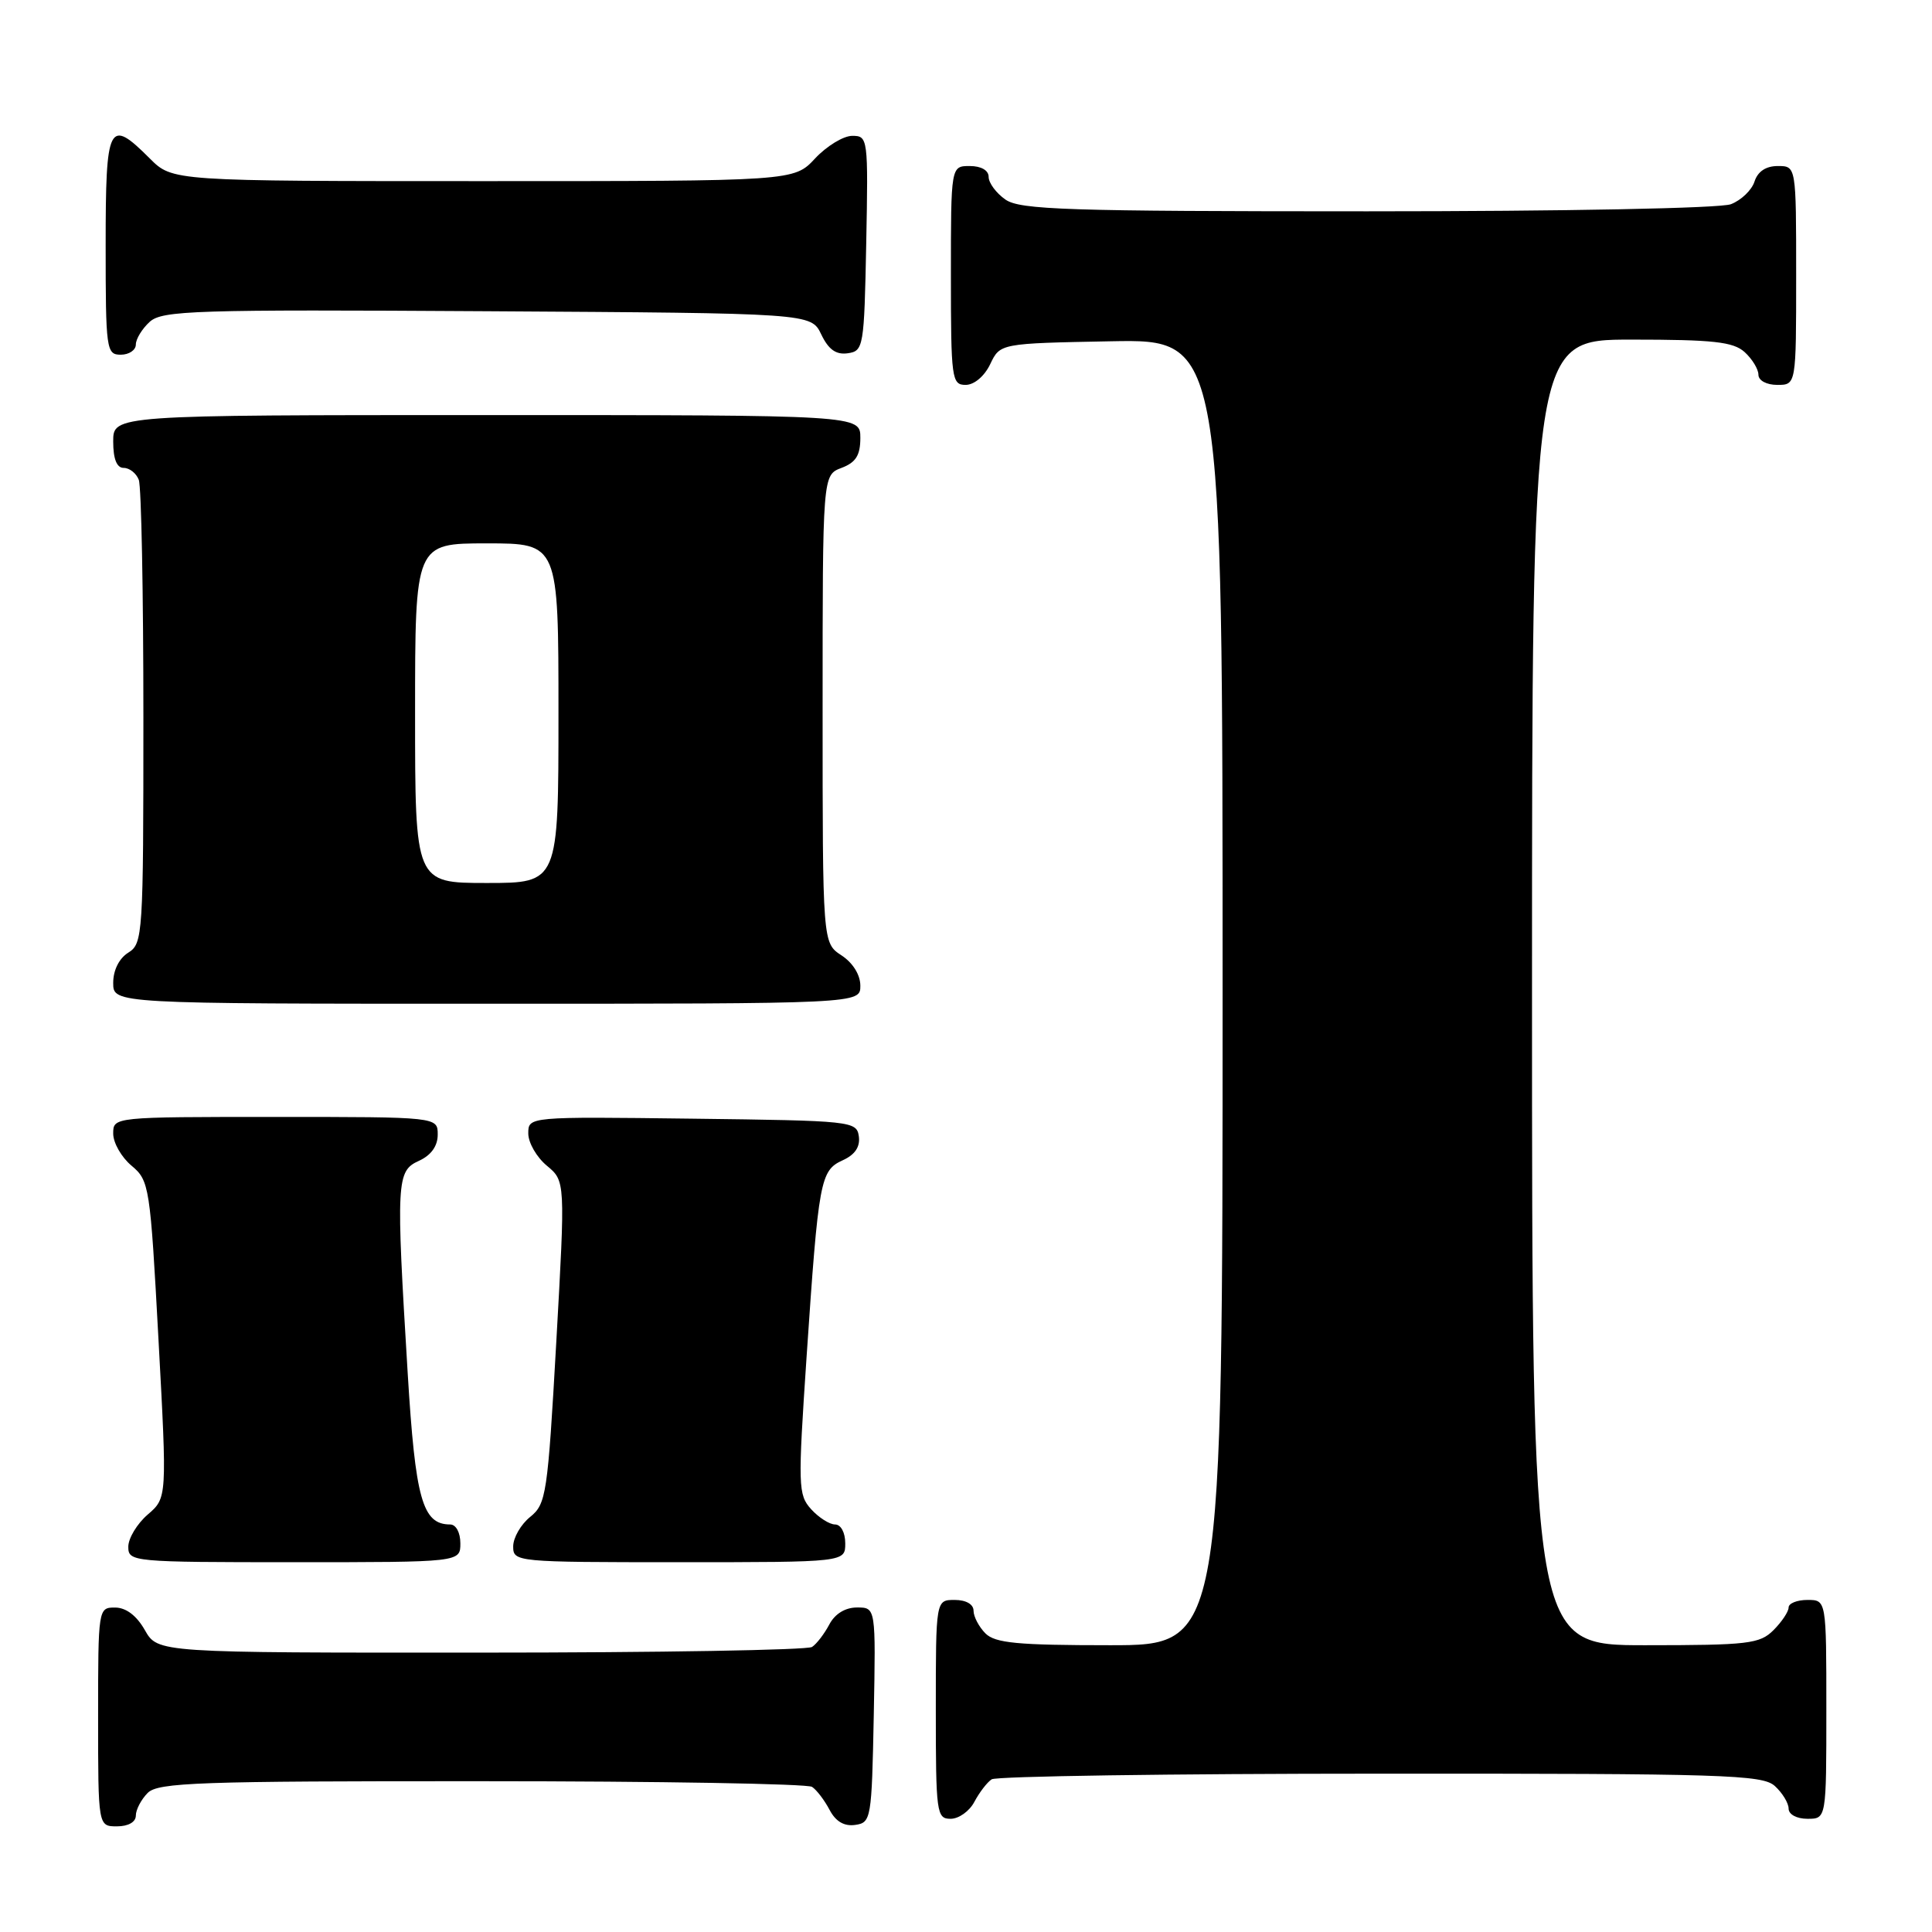 <?xml version="1.0" encoding="UTF-8" standalone="no"?>
<!DOCTYPE svg PUBLIC "-//W3C//DTD SVG 1.1//EN" "http://www.w3.org/Graphics/SVG/1.1/DTD/svg11.dtd" >
<svg xmlns="http://www.w3.org/2000/svg" xmlns:xlink="http://www.w3.org/1999/xlink" version="1.1" viewBox="0 0 256 256">
 <g >
 <path fill="currentColor"
d=" M 18.00 240.57 C 18.00 239.79 18.71 238.44 19.57 237.57 C 20.95 236.19 26.34 236.00 63.82 236.02 C 87.29 236.02 107.00 236.36 107.60 236.77 C 108.21 237.17 109.25 238.54 109.92 239.81 C 110.73 241.36 111.86 242.02 113.32 241.81 C 115.43 241.51 115.51 241.04 115.78 227.25 C 116.05 213.00 116.05 213.00 113.56 213.00 C 112.00 213.00 110.63 213.84 109.89 215.25 C 109.23 216.49 108.21 217.83 107.60 218.23 C 107.00 218.64 87.24 218.98 63.70 218.98 C 20.91 219.00 20.91 219.00 19.20 216.01 C 18.11 214.08 16.70 213.01 15.25 213.01 C 13.02 213.00 13.00 213.13 13.00 227.50 C 13.00 242.00 13.00 242.00 15.50 242.00 C 17.00 242.00 18.00 241.43 18.00 240.57 Z  M 129.11 238.75 C 129.77 237.51 130.79 236.17 131.40 235.77 C 132.00 235.36 155.19 235.02 182.92 235.02 C 228.45 235.00 233.52 235.16 235.17 236.65 C 236.18 237.57 237.00 238.92 237.00 239.65 C 237.00 240.42 238.07 241.00 239.50 241.00 C 242.00 241.00 242.00 241.00 242.00 226.50 C 242.00 212.00 242.00 212.00 239.50 212.00 C 238.12 212.00 237.00 212.45 237.00 213.00 C 237.00 213.55 236.10 214.90 235.00 216.00 C 233.18 217.82 231.67 218.00 218.00 218.00 C 203.00 218.00 203.00 218.00 203.00 131.50 C 203.00 45.00 203.00 45.00 216.17 45.00 C 227.02 45.00 229.66 45.29 231.17 46.65 C 232.18 47.57 233.00 48.92 233.00 49.65 C 233.00 50.42 234.07 51.00 235.50 51.00 C 238.00 51.00 238.00 51.00 238.00 36.50 C 238.00 22.00 238.00 22.00 235.57 22.00 C 233.99 22.00 232.91 22.72 232.48 24.06 C 232.12 25.19 230.71 26.54 229.35 27.06 C 227.93 27.60 207.36 28.00 181.16 28.00 C 141.40 28.00 135.16 27.80 133.22 26.44 C 132.00 25.59 131.00 24.24 131.00 23.44 C 131.00 22.57 130.01 22.00 128.50 22.00 C 126.00 22.00 126.00 22.00 126.00 36.50 C 126.00 50.20 126.11 51.00 127.95 51.00 C 129.08 51.00 130.44 49.86 131.21 48.25 C 132.52 45.50 132.52 45.50 147.26 45.22 C 162.00 44.95 162.00 44.95 162.00 131.47 C 162.00 218.00 162.00 218.00 147.07 218.00 C 134.83 218.00 131.86 217.72 130.57 216.43 C 129.71 215.56 129.00 214.21 129.00 213.43 C 129.00 212.57 128.00 212.00 126.50 212.00 C 124.00 212.00 124.00 212.00 124.00 226.50 C 124.00 240.25 124.10 241.00 125.96 241.00 C 127.05 241.00 128.46 239.99 129.11 238.75 Z  M 61.00 204.50 C 61.00 203.07 60.42 202.00 59.65 202.00 C 55.97 202.00 55.04 198.67 54.02 181.93 C 52.47 156.45 52.53 155.17 55.50 153.82 C 57.13 153.08 58.00 151.86 58.00 150.34 C 58.00 148.00 58.00 148.00 36.50 148.00 C 15.00 148.00 15.00 148.00 15.00 150.21 C 15.00 151.43 16.09 153.34 17.43 154.46 C 19.79 156.44 19.90 157.15 21.00 177.49 C 22.14 198.48 22.14 198.48 19.57 200.69 C 18.16 201.91 17.00 203.83 17.00 204.95 C 17.00 206.95 17.49 207.00 39.00 207.00 C 61.00 207.00 61.00 207.00 61.00 204.50 Z  M 112.00 204.50 C 112.00 203.07 111.42 202.00 110.65 202.00 C 109.92 202.00 108.49 201.09 107.48 199.98 C 105.75 198.06 105.72 196.97 106.88 179.73 C 108.47 156.27 108.69 155.10 111.67 153.74 C 113.30 153.00 113.99 151.96 113.80 150.57 C 113.51 148.56 112.88 148.49 91.75 148.23 C 70.00 147.96 70.00 147.96 70.00 150.19 C 70.00 151.42 71.11 153.34 72.46 154.46 C 74.91 156.50 74.91 156.50 73.71 177.84 C 72.57 198.03 72.38 199.28 70.25 201.00 C 69.01 202.00 68.00 203.76 68.00 204.91 C 68.00 206.97 68.35 207.00 90.00 207.00 C 112.00 207.00 112.00 207.00 112.00 204.50 Z  M 114.00 130.62 C 114.00 129.17 113.01 127.58 111.50 126.59 C 109.00 124.95 109.00 124.95 109.00 93.95 C 109.00 62.95 109.00 62.95 111.50 62.00 C 113.41 61.28 114.00 60.33 114.00 58.02 C 114.00 55.00 114.00 55.00 64.50 55.00 C 15.00 55.00 15.00 55.00 15.00 58.50 C 15.00 60.82 15.47 62.00 16.39 62.00 C 17.16 62.00 18.06 62.71 18.39 63.58 C 18.73 64.45 19.00 78.62 19.00 95.07 C 19.00 123.90 18.93 125.03 17.00 126.23 C 15.78 126.99 15.00 128.56 15.00 130.24 C 15.00 133.00 15.00 133.00 64.50 133.00 C 114.00 133.00 114.00 133.00 114.00 130.62 Z  M 18.00 45.65 C 18.00 44.92 18.83 43.56 19.84 42.64 C 21.51 41.14 25.73 41.00 64.58 41.24 C 107.47 41.50 107.47 41.50 108.82 44.31 C 109.78 46.32 110.78 47.03 112.33 46.81 C 114.42 46.51 114.51 46.01 114.78 32.25 C 115.05 18.30 115.01 18.00 112.93 18.00 C 111.76 18.00 109.54 19.35 108.00 21.00 C 105.20 24.00 105.20 24.00 64.02 24.00 C 22.85 24.00 22.85 24.00 19.85 21.00 C 14.40 15.55 14.00 16.34 14.00 32.50 C 14.00 46.33 14.09 47.00 16.00 47.00 C 17.10 47.00 18.00 46.39 18.00 45.65 Z  M 55.00 94.50 C 55.00 72.00 55.00 72.00 64.50 72.00 C 74.00 72.00 74.00 72.00 74.00 94.50 C 74.00 117.00 74.00 117.00 64.50 117.00 C 55.00 117.00 55.00 117.00 55.00 94.50 Z "/>
</g>
</svg>